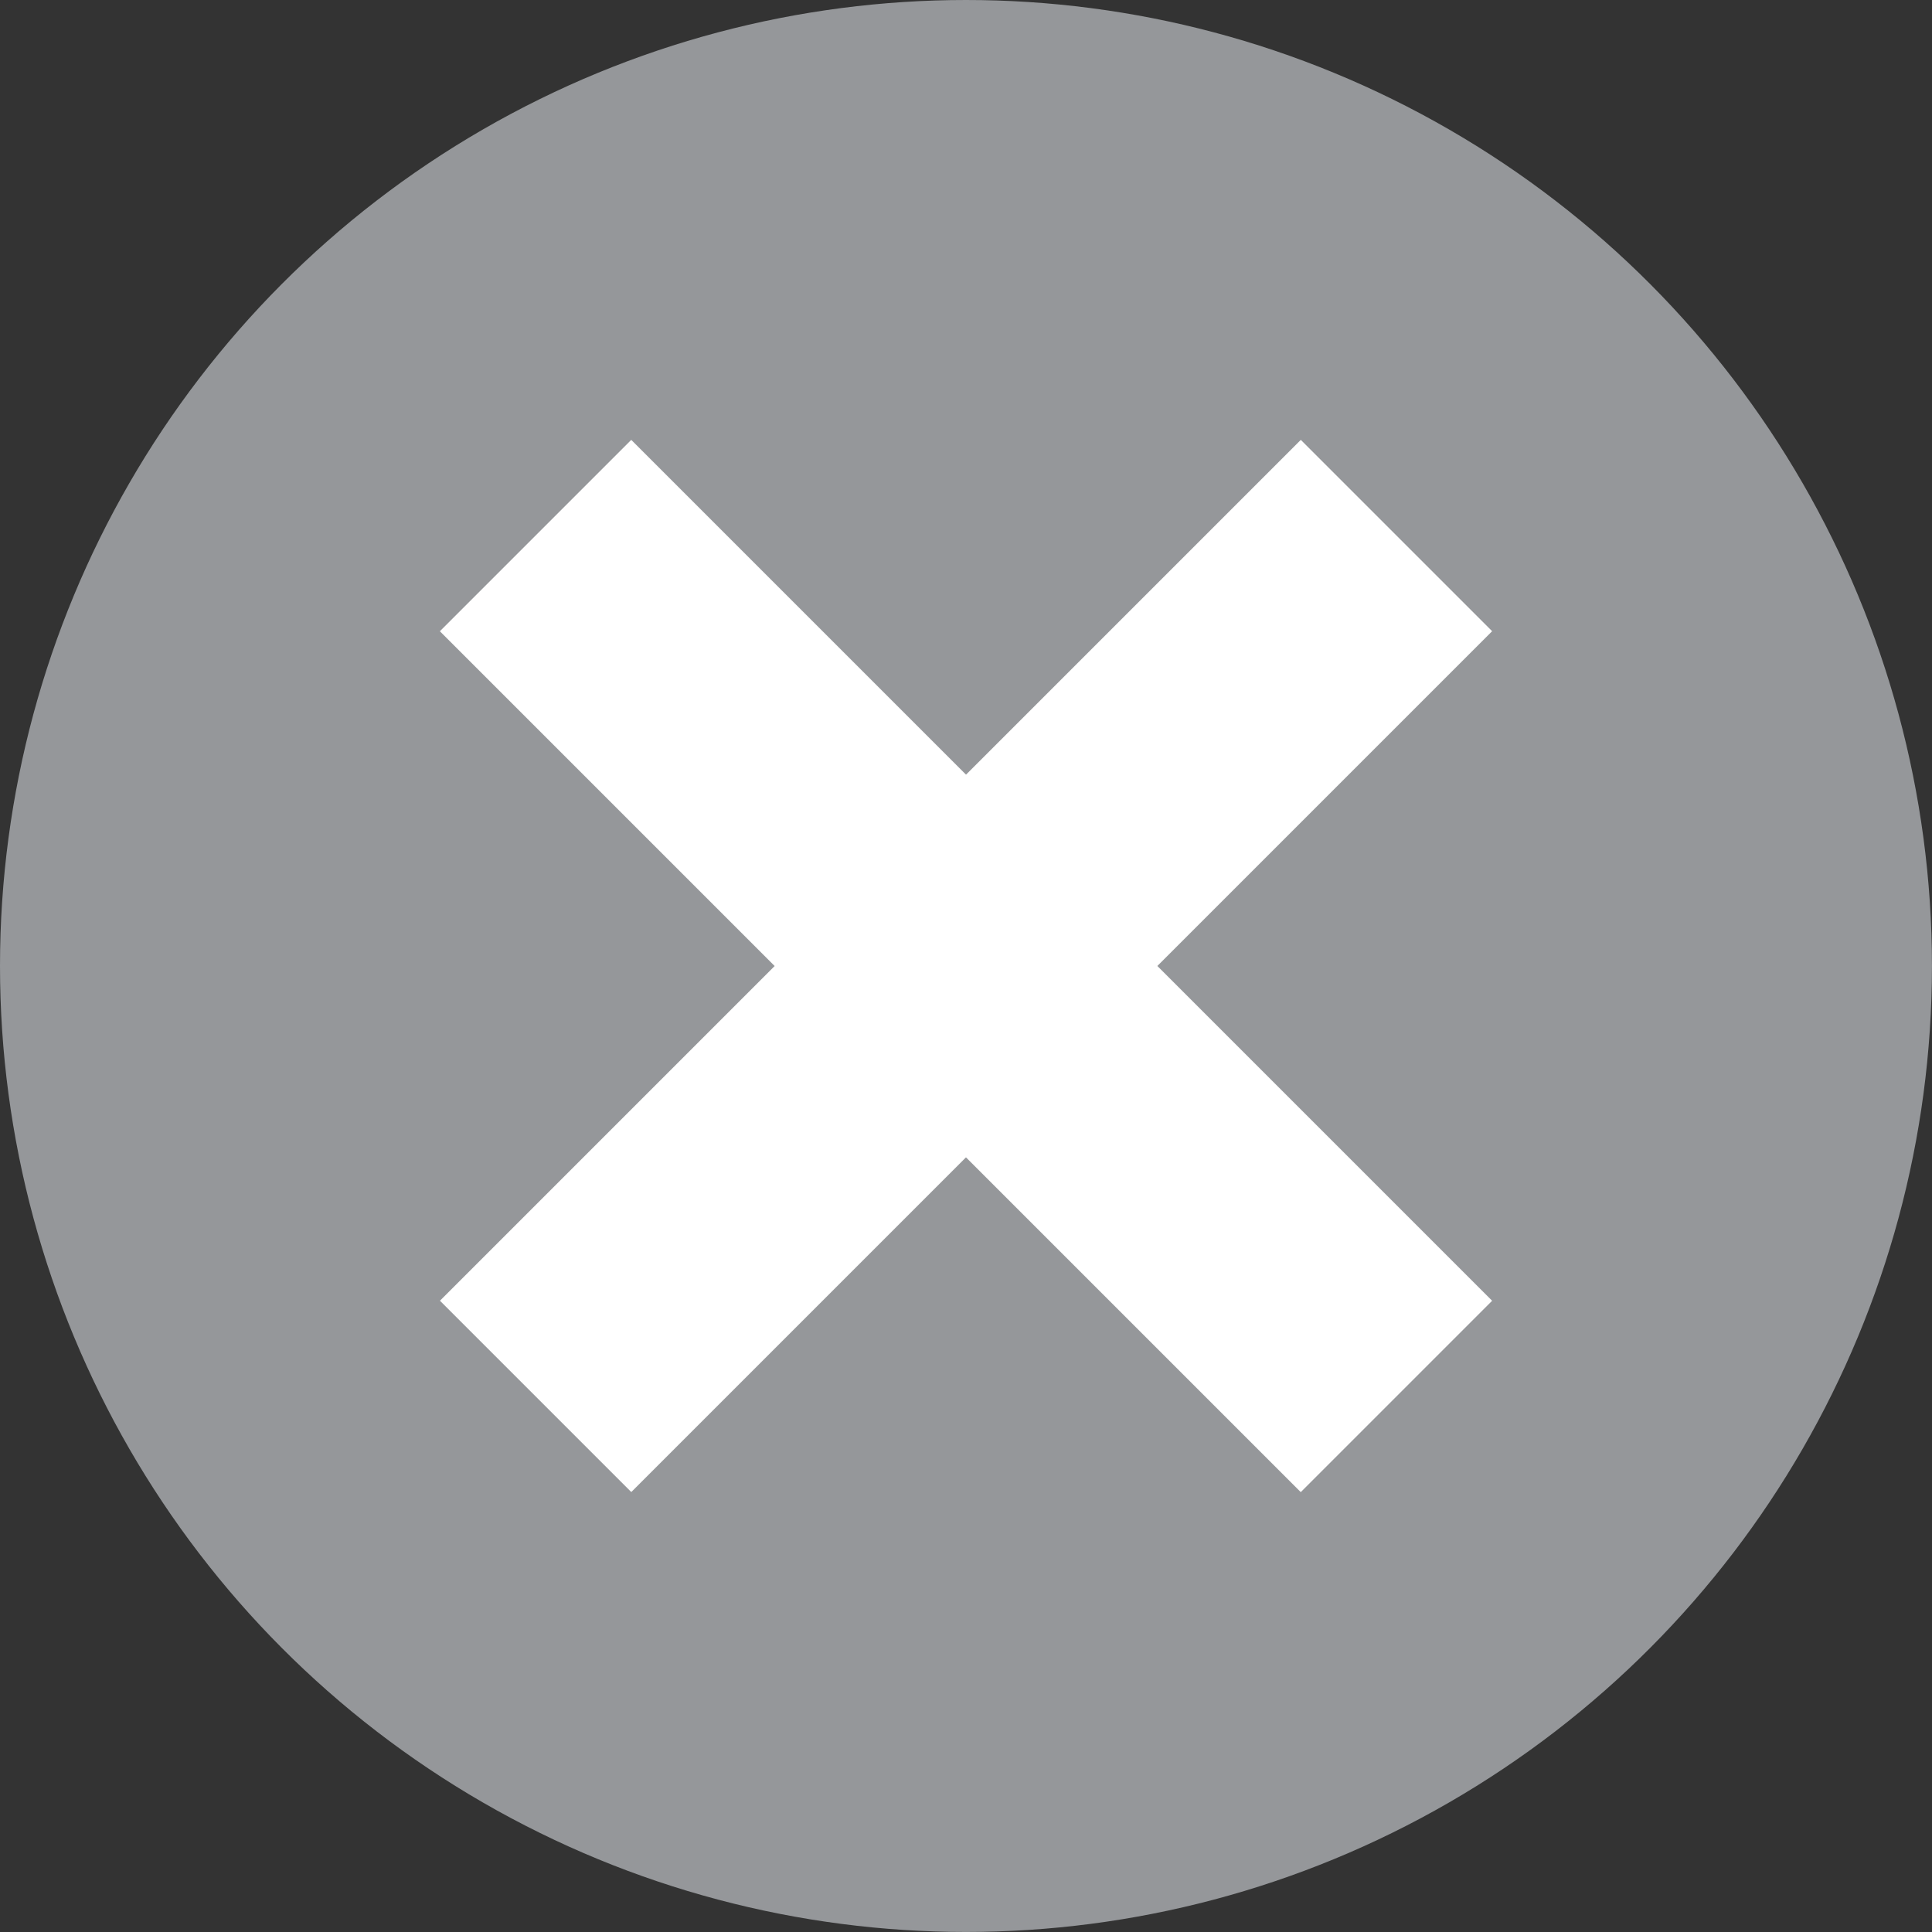 <svg xmlns="http://www.w3.org/2000/svg" width="46.179" height="46.179" viewBox="0 0 46.179 46.179"><rect x="0" y="0" width="46.179" height="46.179" fill="#333333" stroke="none"/><g id="Layer_2" data-name="Layer 2"><g id="mobile"><circle cx="23.089" cy="23.089" r="23.089" fill="#95979a"/><path d="M27.663,23.089l8.002,8.002-4.574,4.574-8.002-8.002-8,8L10.516,31.09l8-8L10.514,15.088l4.574-4.574L23.09,18.516l8.002-8.002,4.573,4.573Z" fill="#fff"/></g></g></svg>